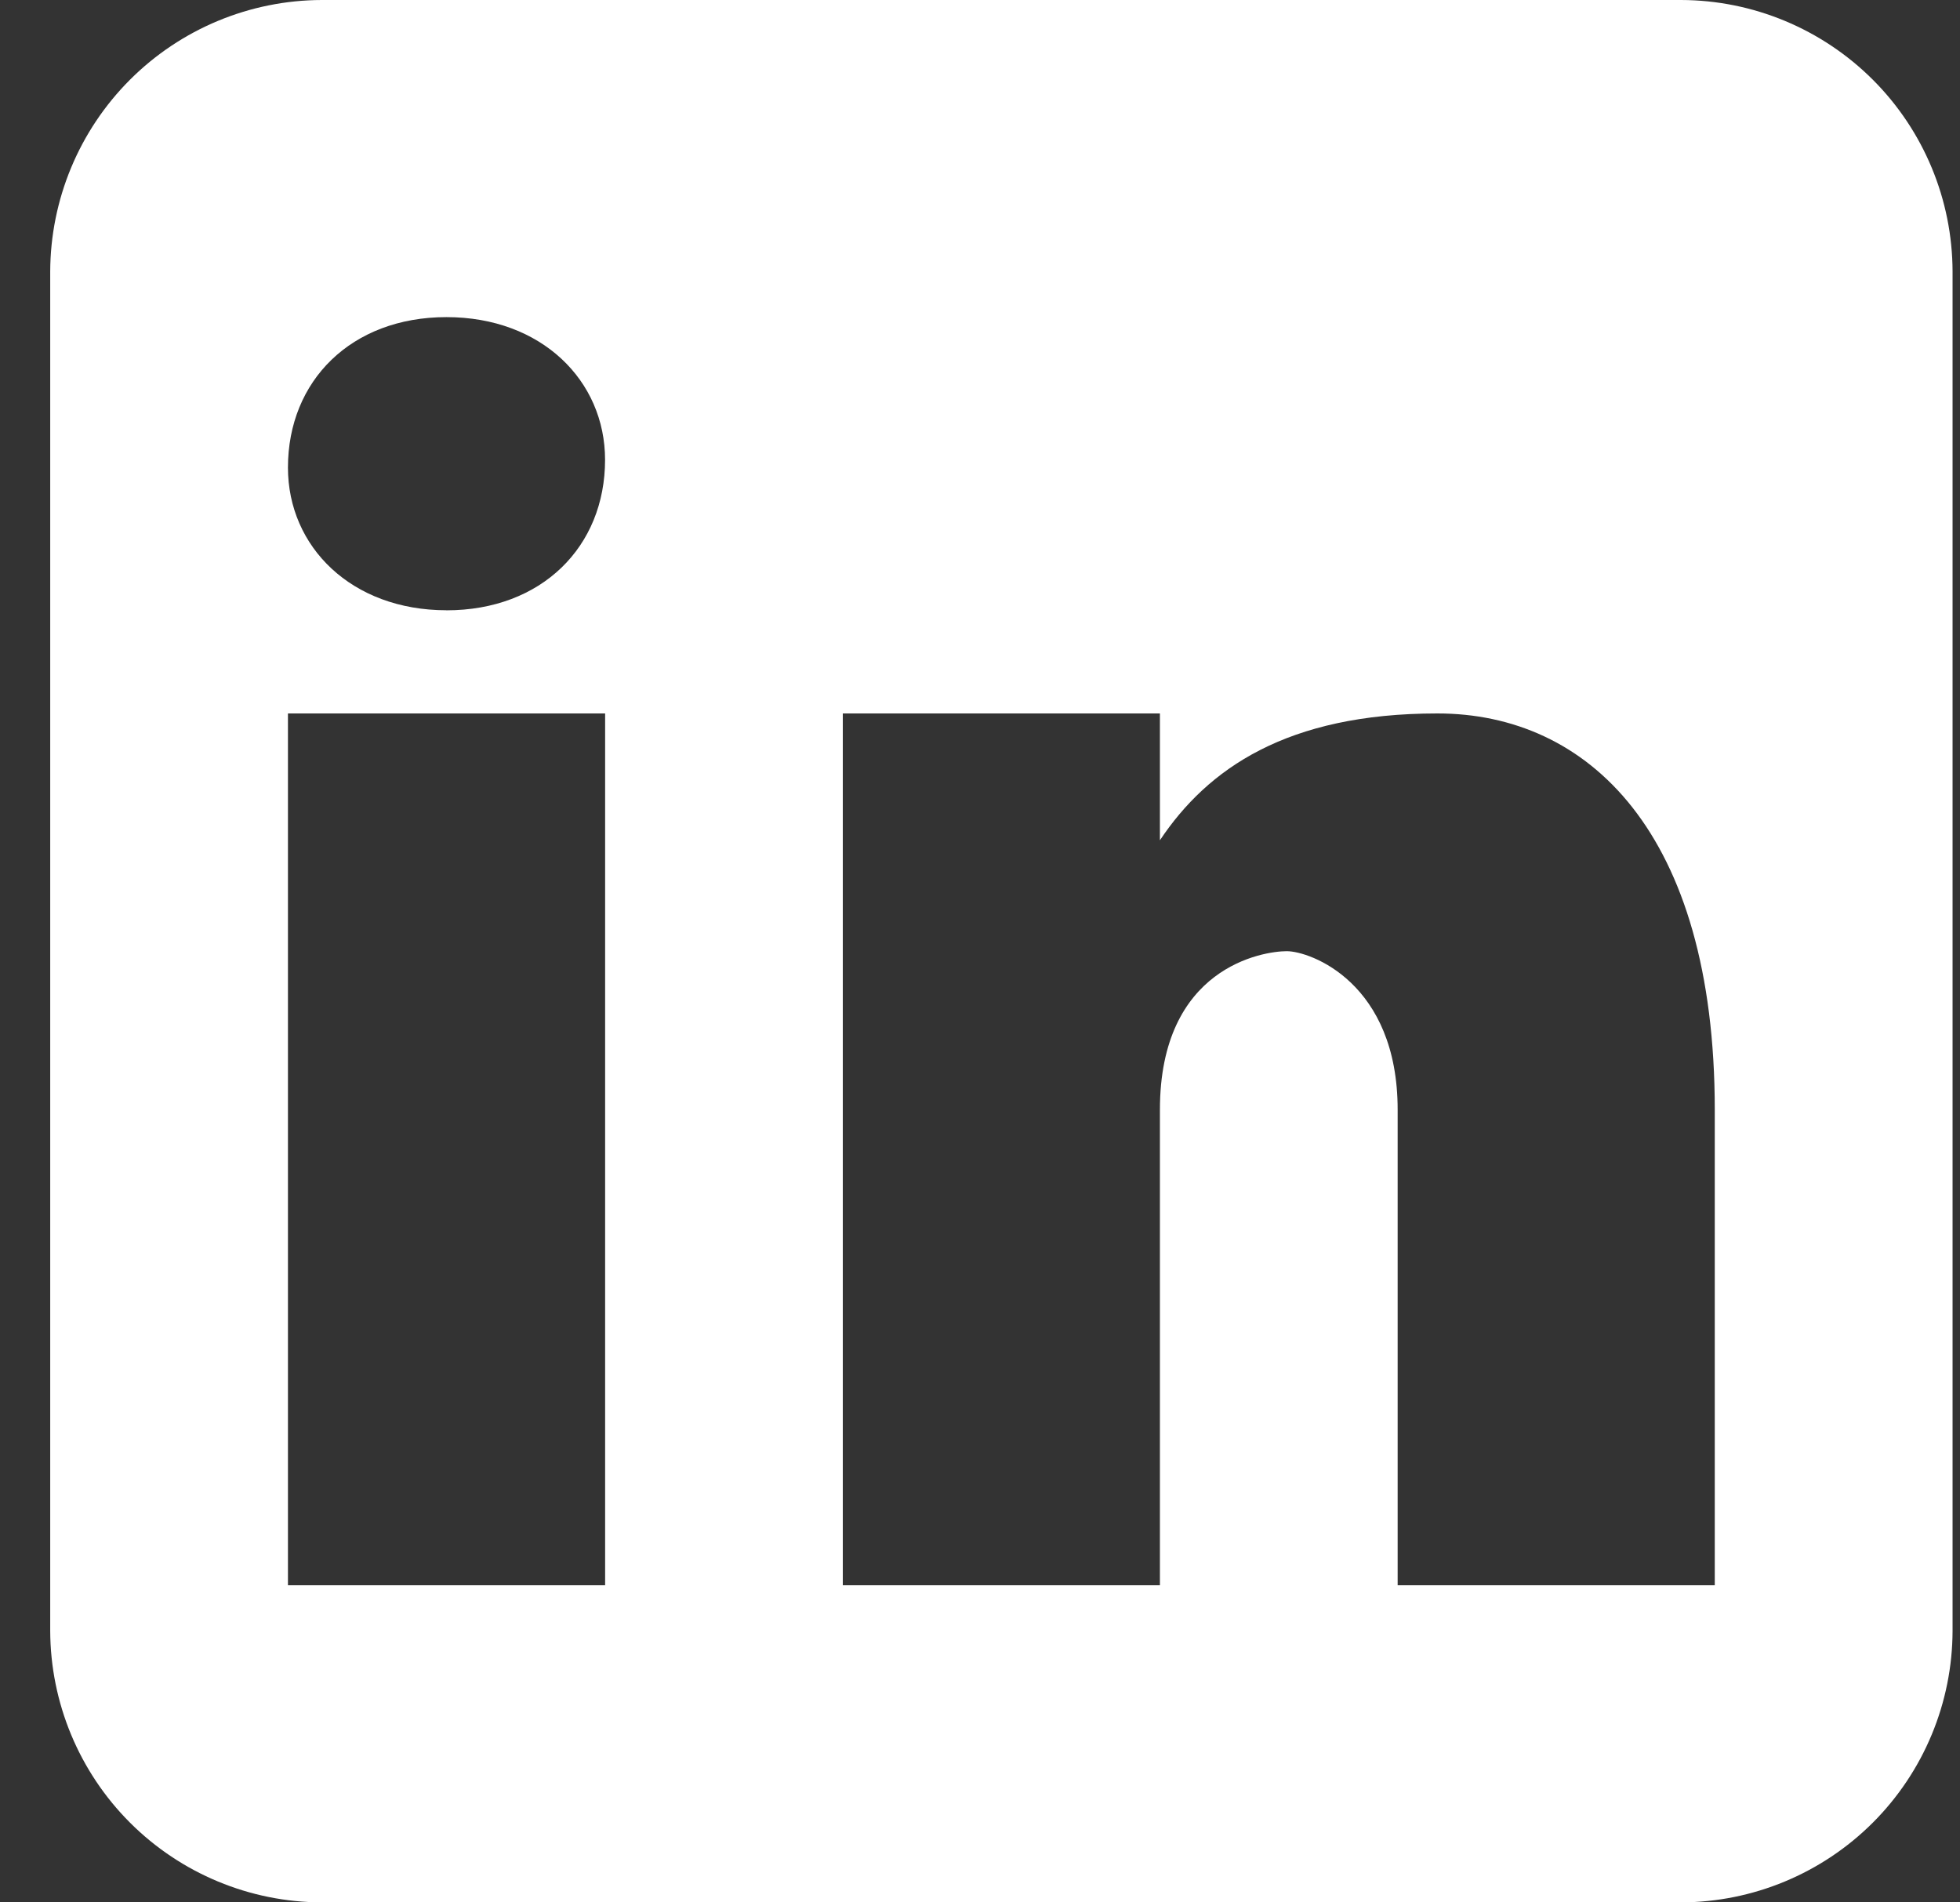 <svg width="34" height="33" viewBox="0 0 34 33" fill="none" xmlns="http://www.w3.org/2000/svg">
<rect x="0" y="0" width="34" height="33" fill="#333333" stroke="none"/>
<g clip-path="url(#clip0_44_731)">
<path d="M29.161 0H5.582C4.334 0.003 3.137 0.501 2.255 1.383C1.372 2.266 0.875 3.462 0.871 4.711L0.871 28.289C0.875 29.538 1.372 30.734 2.255 31.617C3.137 32.499 4.334 32.997 5.582 33H29.161C30.409 32.997 31.605 32.499 32.488 31.617C33.371 30.734 33.868 29.538 33.871 28.289V4.711C33.868 3.462 33.371 2.266 32.488 1.383C31.605 0.501 30.409 0.003 29.161 0ZM10.496 27.499H4.995V12.376H10.497V27.499H10.496ZM7.745 10.586C6.097 10.586 4.995 9.485 4.995 8.111C4.995 6.602 6.097 5.501 7.745 5.501C9.394 5.501 10.496 6.603 10.496 7.976C10.496 9.486 9.394 10.587 7.745 10.587V10.586ZM29.746 27.499H24.245V19.251C24.245 17.048 22.731 16.5 22.321 16.5C21.912 16.5 20.121 16.775 20.121 19.251V27.499H14.62V12.376H20.121V14.576C20.948 13.337 22.321 12.376 24.933 12.376C27.544 12.375 29.746 14.437 29.746 19.251V27.499Z" fill="white"/>
</g>
<defs>
<clipPath id="clip0_44_731">
<rect width="33" height="33" fill="white" transform="translate(0.871)"/>
</clipPath>
</defs>
</svg>
